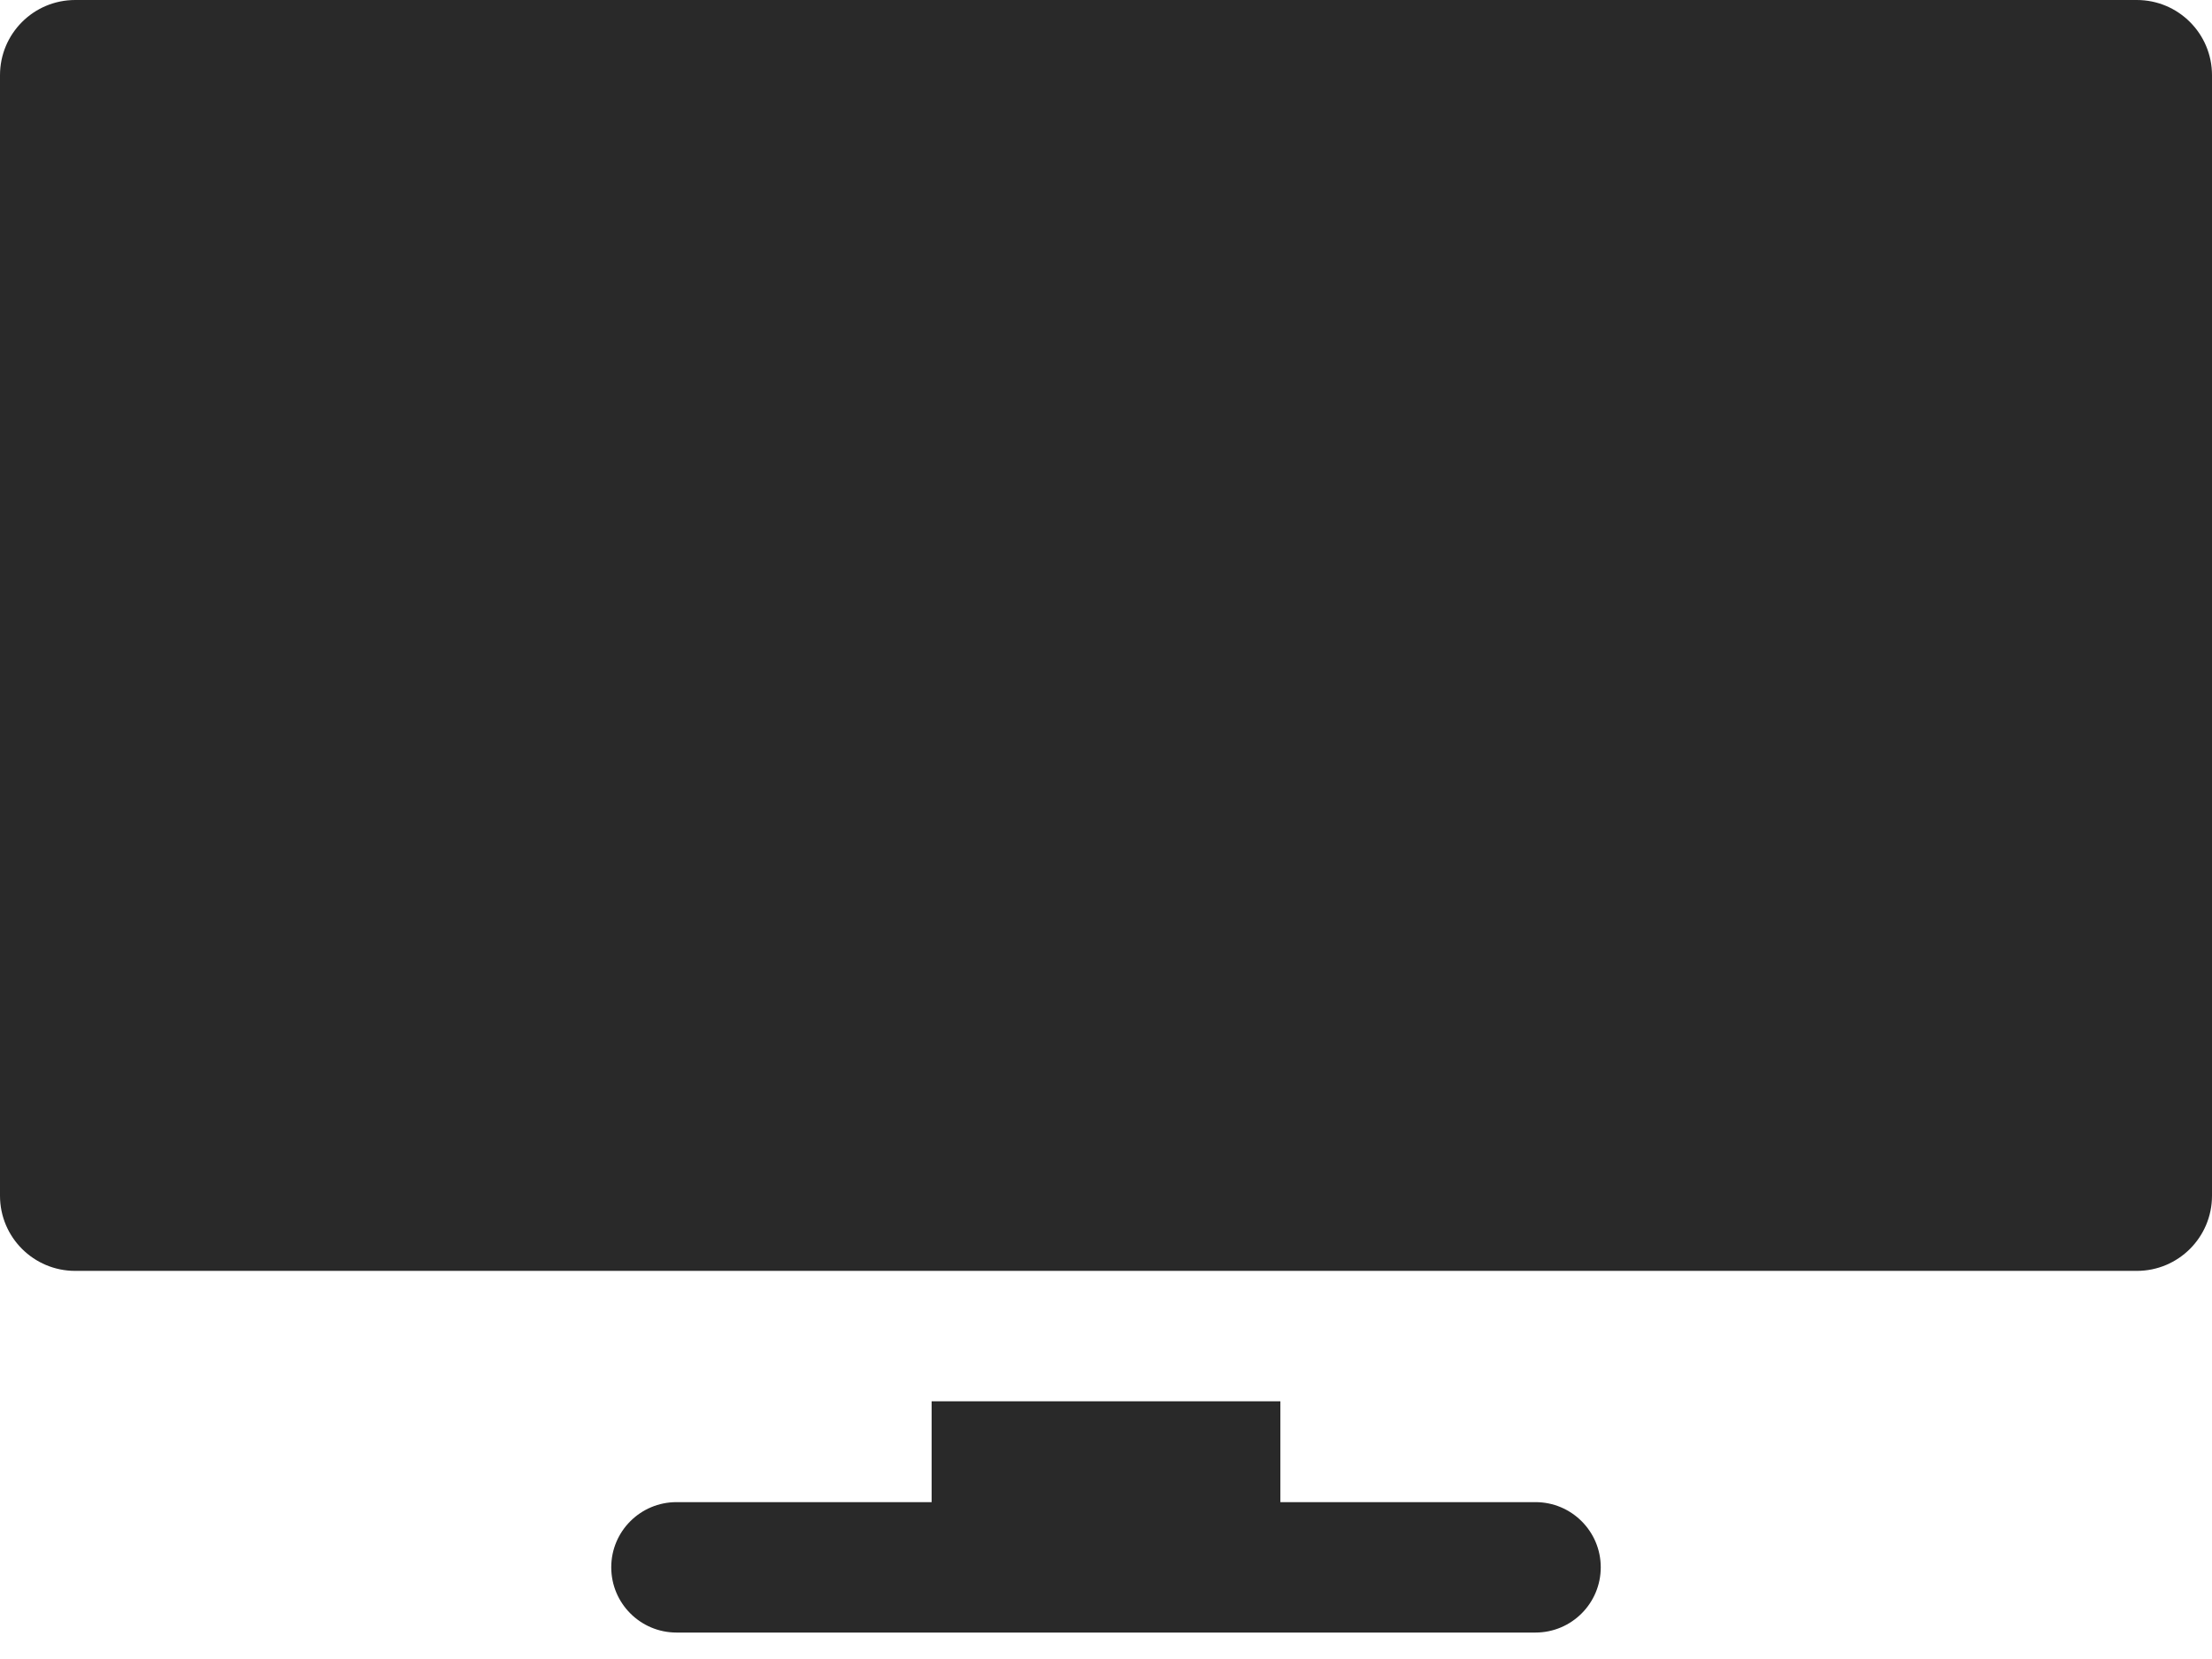 <svg width="24" height="18" viewBox="0 0 24 18" fill="none" xmlns="http://www.w3.org/2000/svg">
<path d="M23.184 0H0.816C0.365 0 0 0.365 0 0.816V12.974C0 13.424 0.365 13.789 0.816 13.789H23.184C23.635 13.789 24 13.424 24 12.974V0.816C24 0.365 23.635 0 23.184 0Z" fill="#292929"/>
<path d="M16.66 16.298H13.892V15.204H10.108V16.298H7.34C6.949 16.298 6.632 16.614 6.632 17.005C6.632 17.396 6.949 17.713 7.34 17.713H16.66C17.051 17.713 17.368 17.396 17.368 17.005C17.368 16.615 17.051 16.298 16.66 16.298Z" fill="#292929"/>
</svg>
